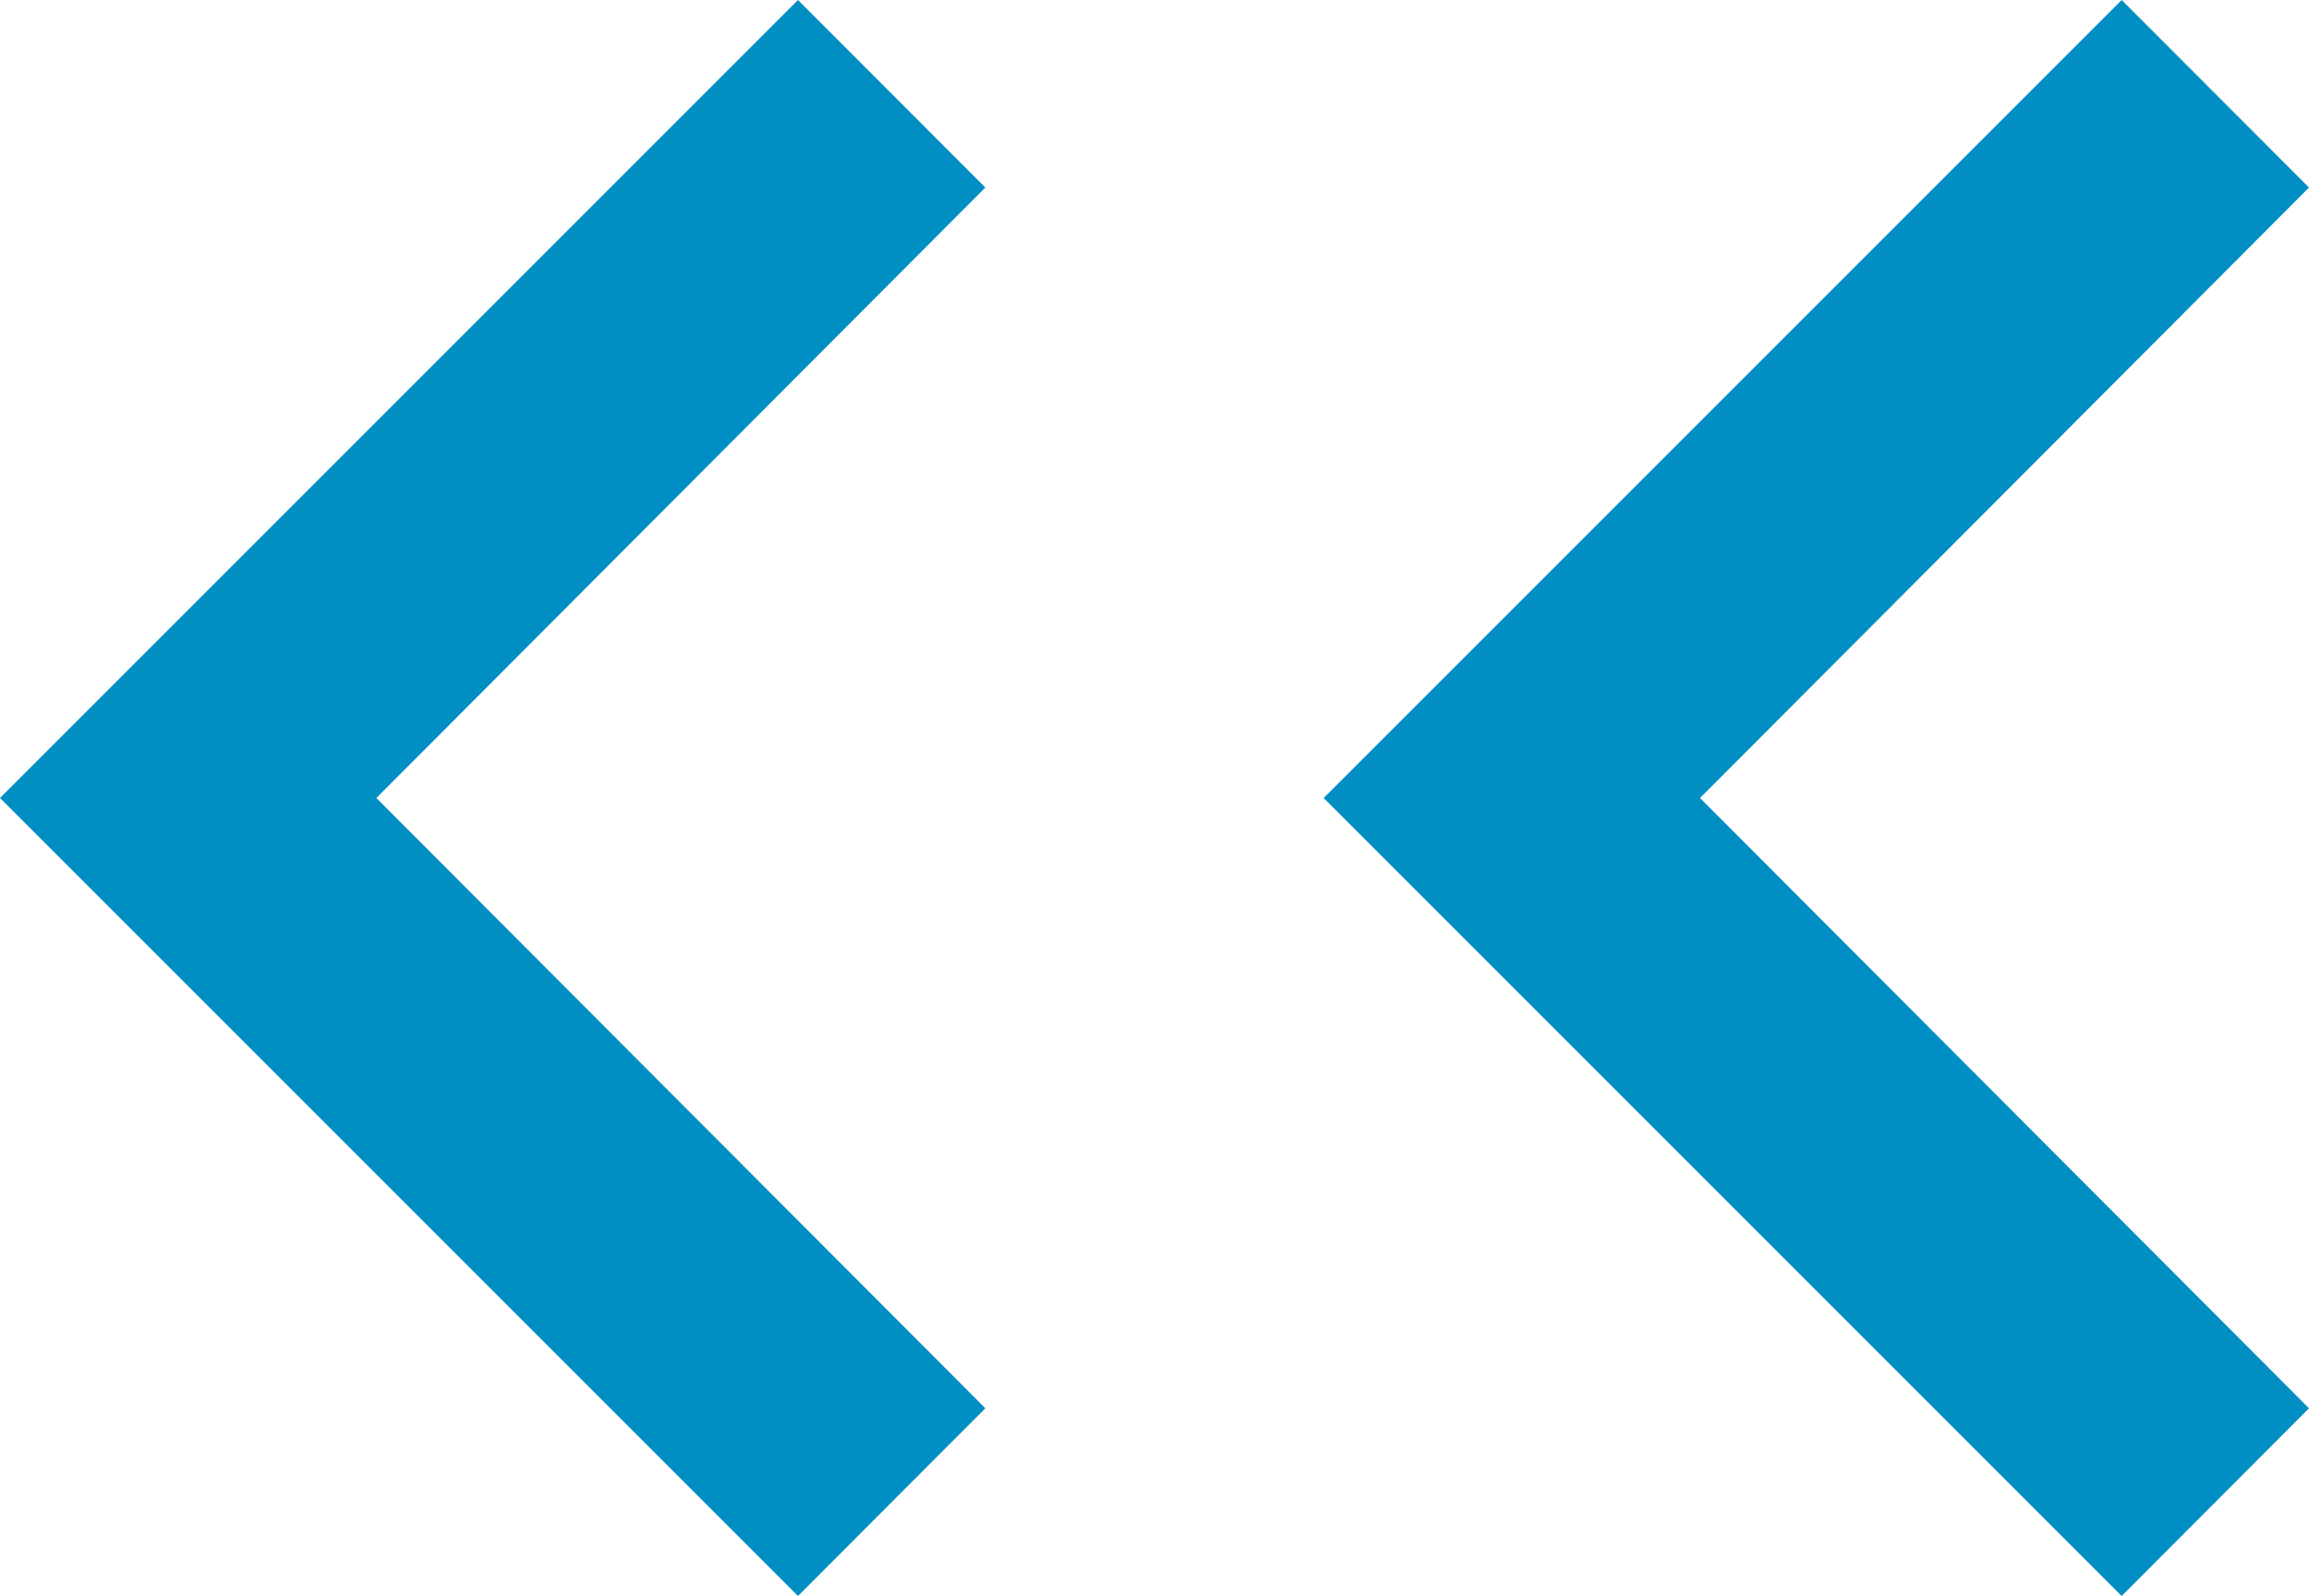 <svg xmlns="http://www.w3.org/2000/svg" width="13.889" height="9.599" viewBox="0 0 13.889 9.599"><g transform="translate(3 -1.825)"><path d="M5.927,8.471,2.264,4.8,5.927,1.128,4.8,0,0,4.8,4.8,9.6Z" transform="translate(4.962 1.825)" fill="#008ec3"/><path d="M5.927,8.471,2.264,4.8,5.927,1.128,4.8,0,0,4.8,4.8,9.6Z" transform="translate(-3 1.825)" fill="#008ec3"/></g></svg>